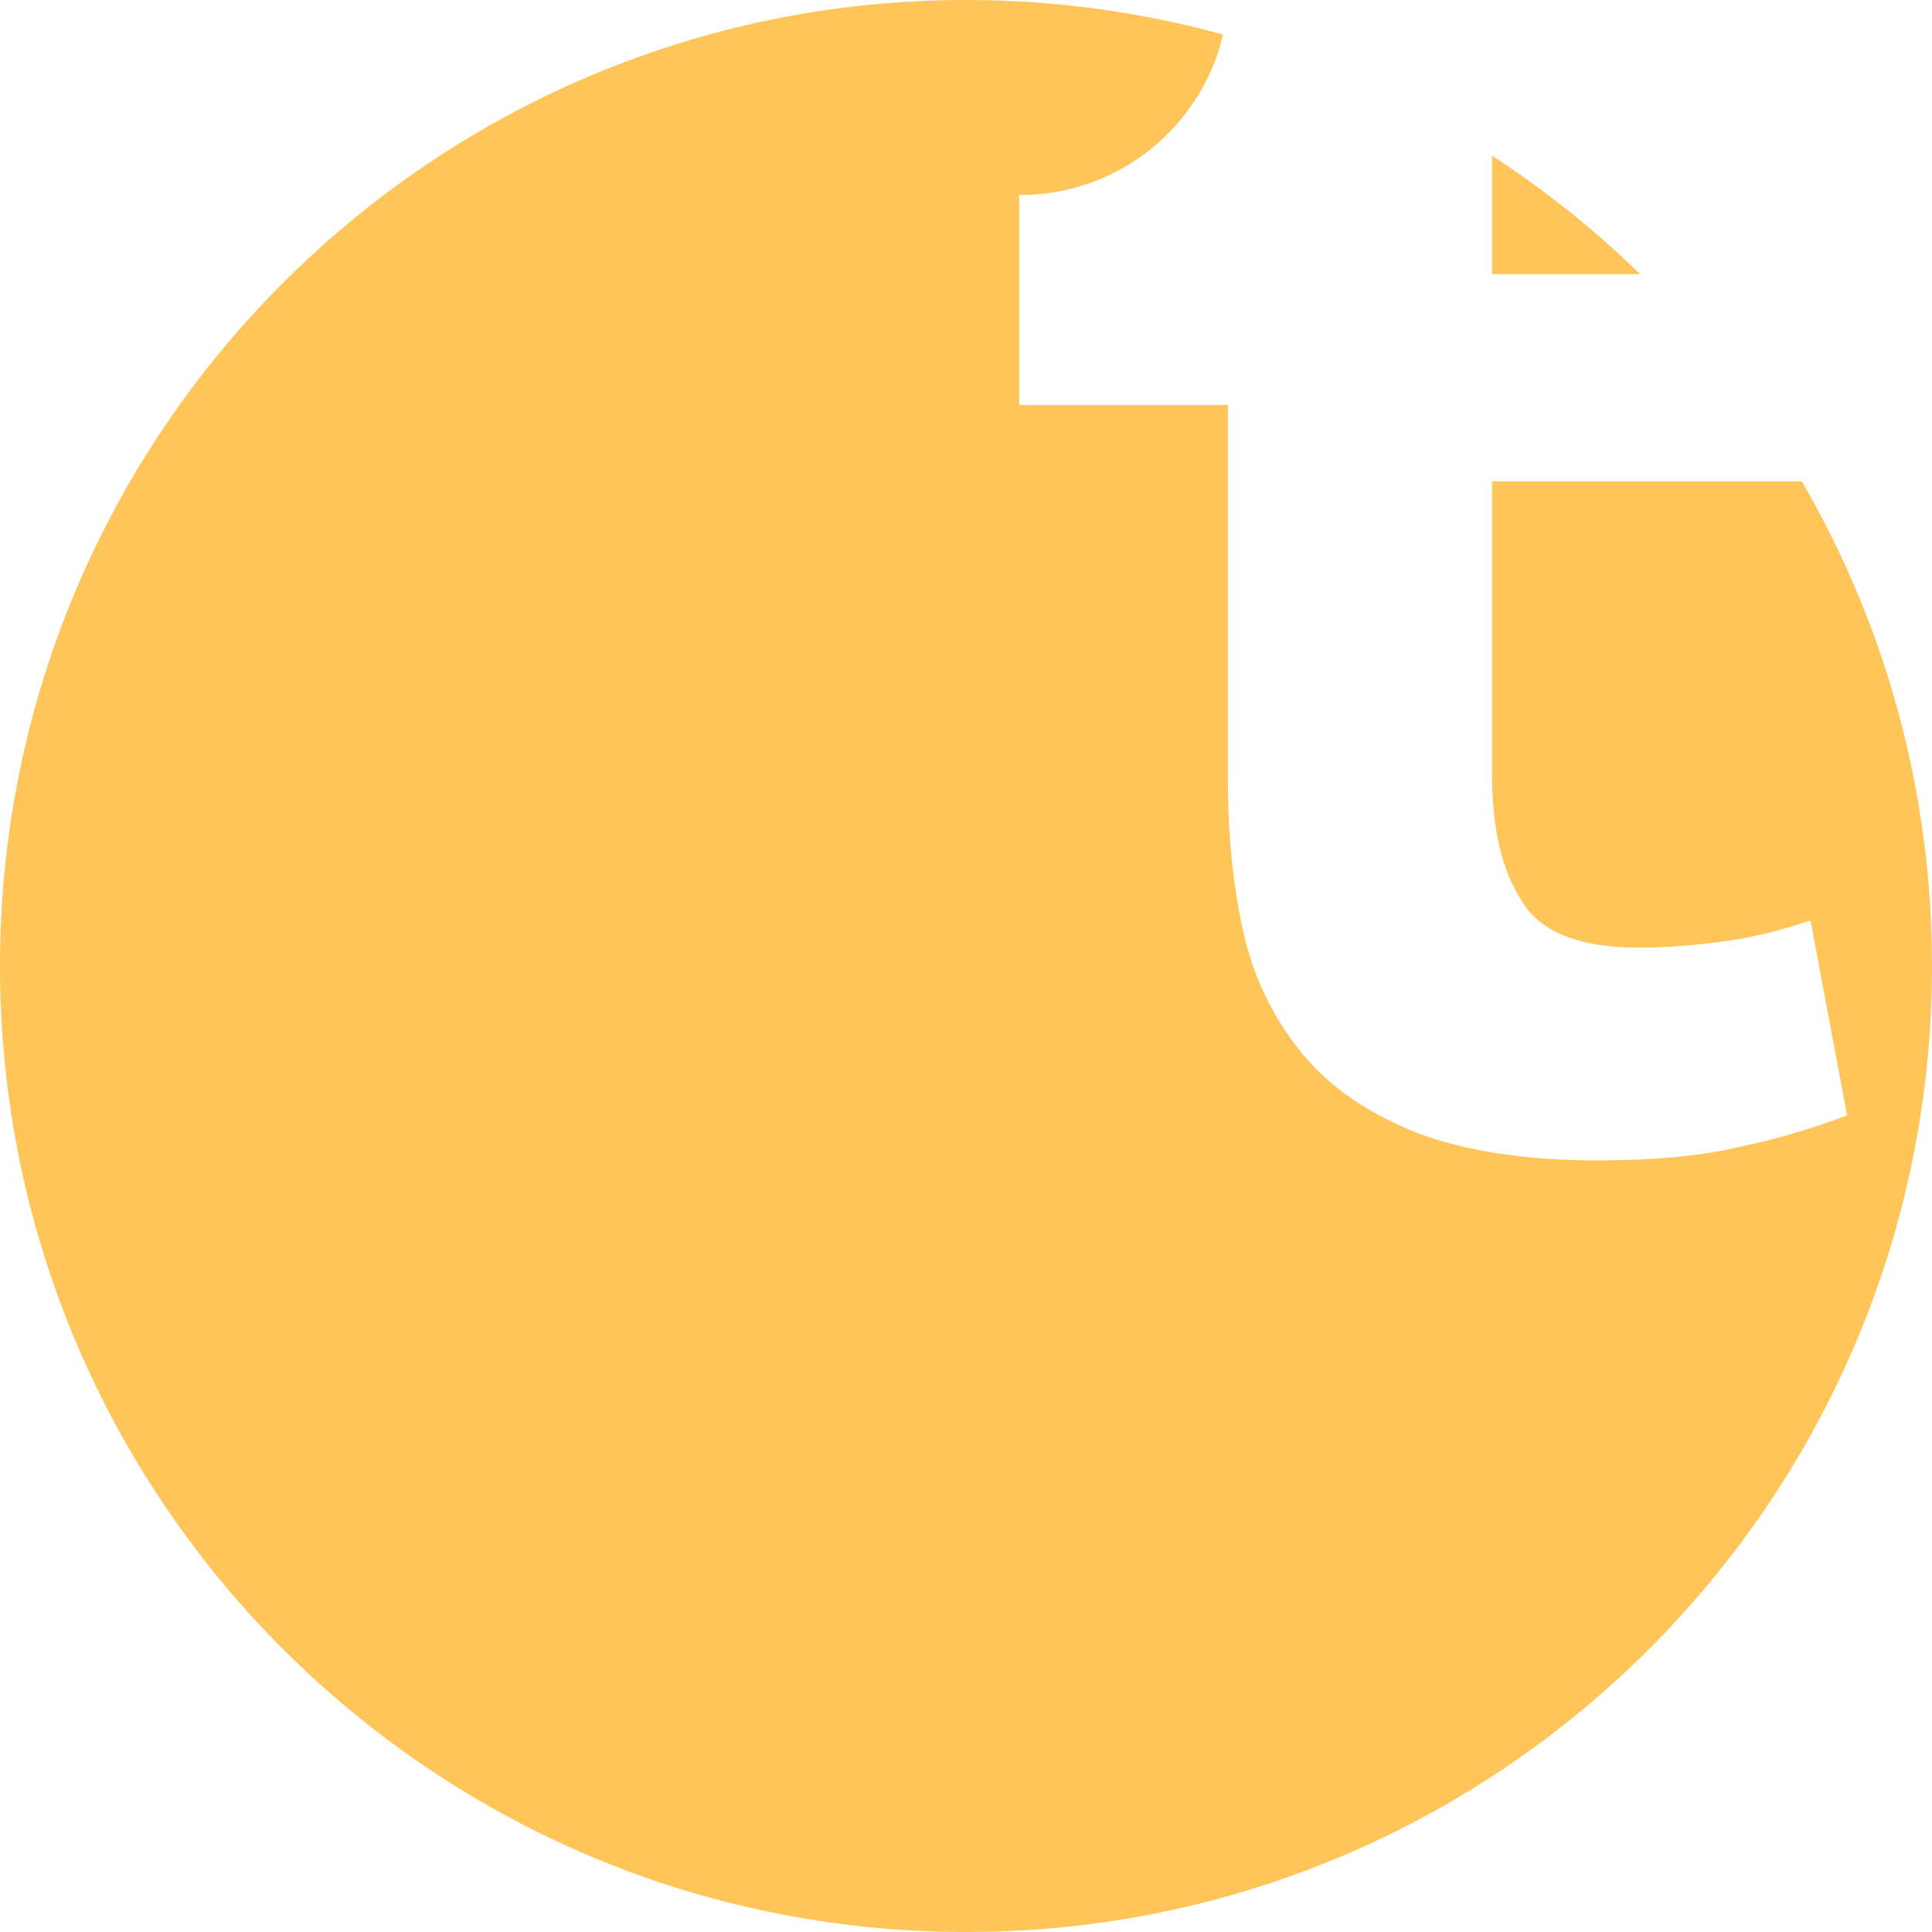 <svg width="127" height="127" viewBox="0 0 127 127" fill="none" xmlns="http://www.w3.org/2000/svg">
<path fill-rule="evenodd" clip-rule="evenodd" d="M63.5 127C98.57 127 127 98.57 127 63.5C127 51.889 123.883 41.005 118.441 31.64H98.083V51.001C98.083 54.407 98.707 57.185 100.043 59.247C101.289 61.309 103.872 62.294 107.791 62.294C109.661 62.294 111.621 62.115 113.58 61.846C115.539 61.577 117.41 61.039 119.013 60.502L121.418 73.319C119.28 74.126 116.965 74.843 114.382 75.381C111.799 76.008 108.682 76.277 104.941 76.277C100.221 76.277 96.302 75.649 93.185 74.484C90.067 73.229 87.574 71.616 85.703 69.376C83.833 67.134 82.497 64.535 81.784 61.488C81.072 58.44 80.716 54.944 80.716 51.27V26.621H67V12.817H67.089C73.544 12.817 79.001 8.297 80.397 2.273C75.017 0.791 69.351 0 63.5 0C28.43 0 0 28.43 0 63.5C0 98.57 28.43 127 63.5 127ZM98.083 10.234V18.016H107.811C104.837 15.118 101.579 12.509 98.083 10.234Z" fill="#FFC558"/>
</svg>
